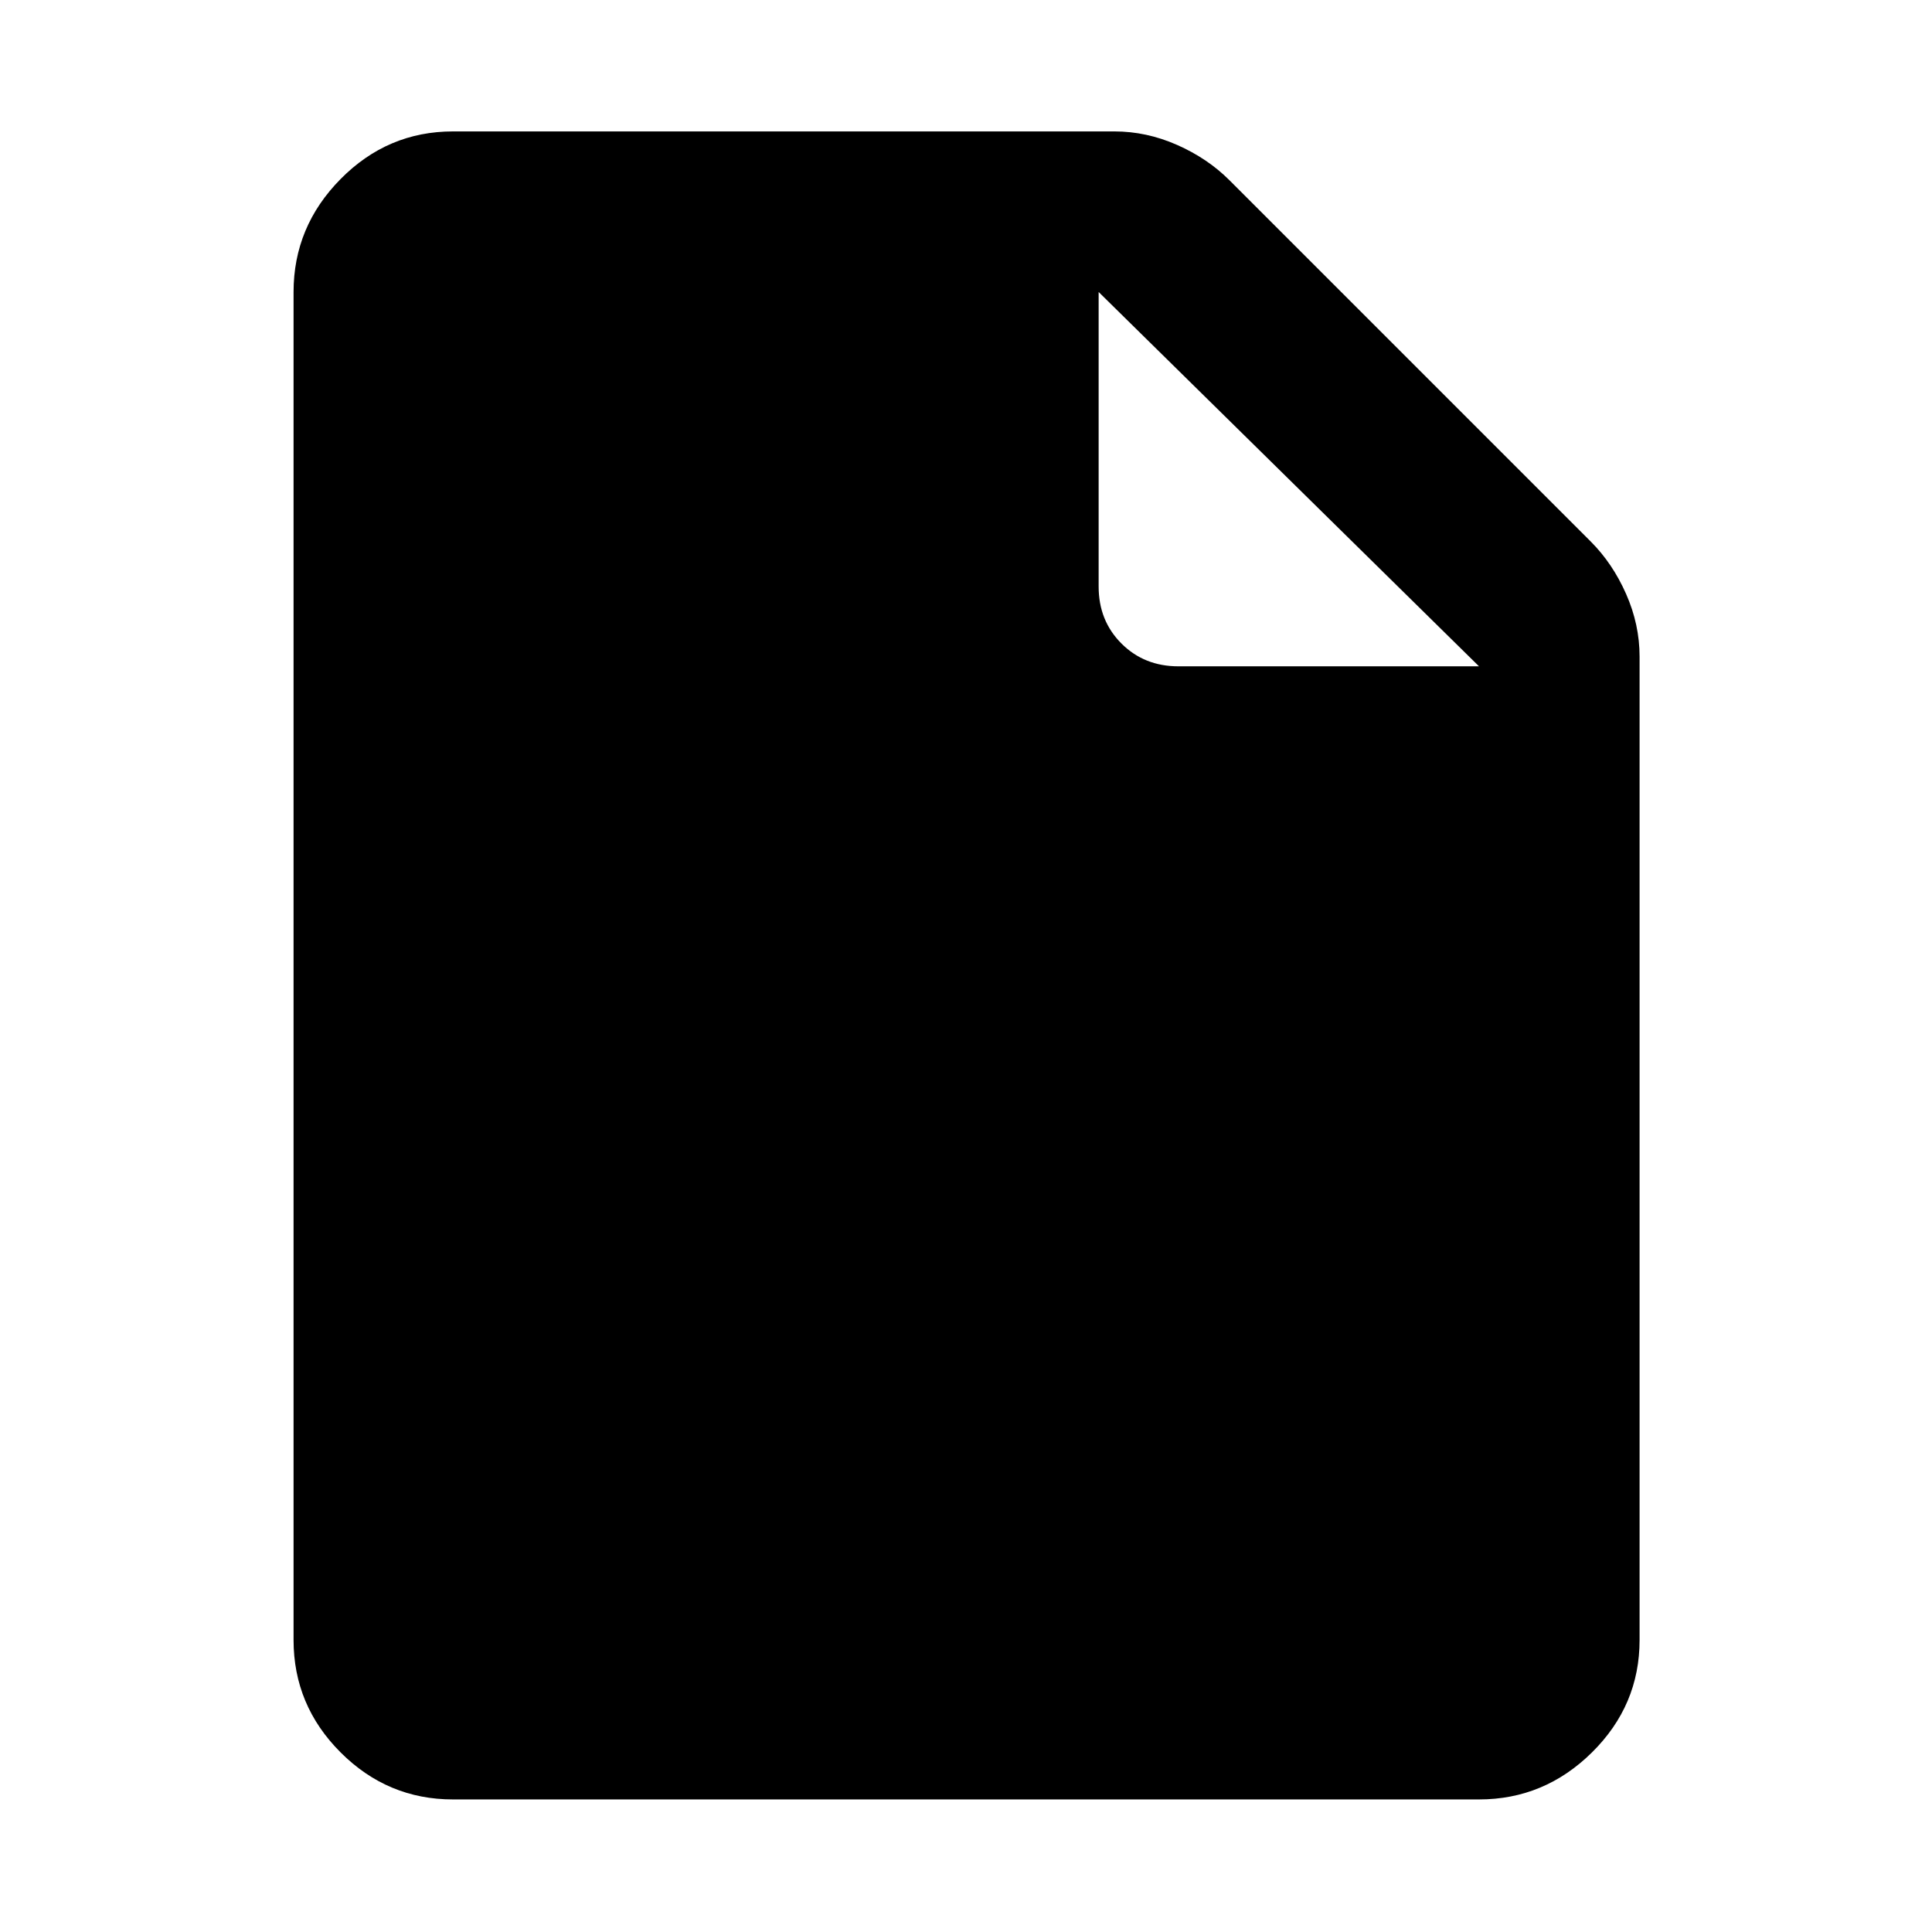 <svg xmlns="http://www.w3.org/2000/svg" width="48" height="48" viewBox="0 -960 960 960"><path d="M225.09-65.87q-32.48 0-55.85-23.37-23.37-23.37-23.37-55.85v-669.82q0-32.48 23.37-56.13 23.37-23.66 55.85-23.66h328.65q15.96 0 31.13 6.7 15.17 6.7 26 17.52l179.61 179.61q10.82 10.83 17.52 26 6.7 15.17 6.7 31.13v488.65q0 32.48-23.66 55.85-23.65 23.37-56.13 23.37H225.09Zm320.82-602.65q0 16.95 11.33 28.28 11.33 11.33 28.28 11.33h149.39l-189-186v146.39Z"/></svg>